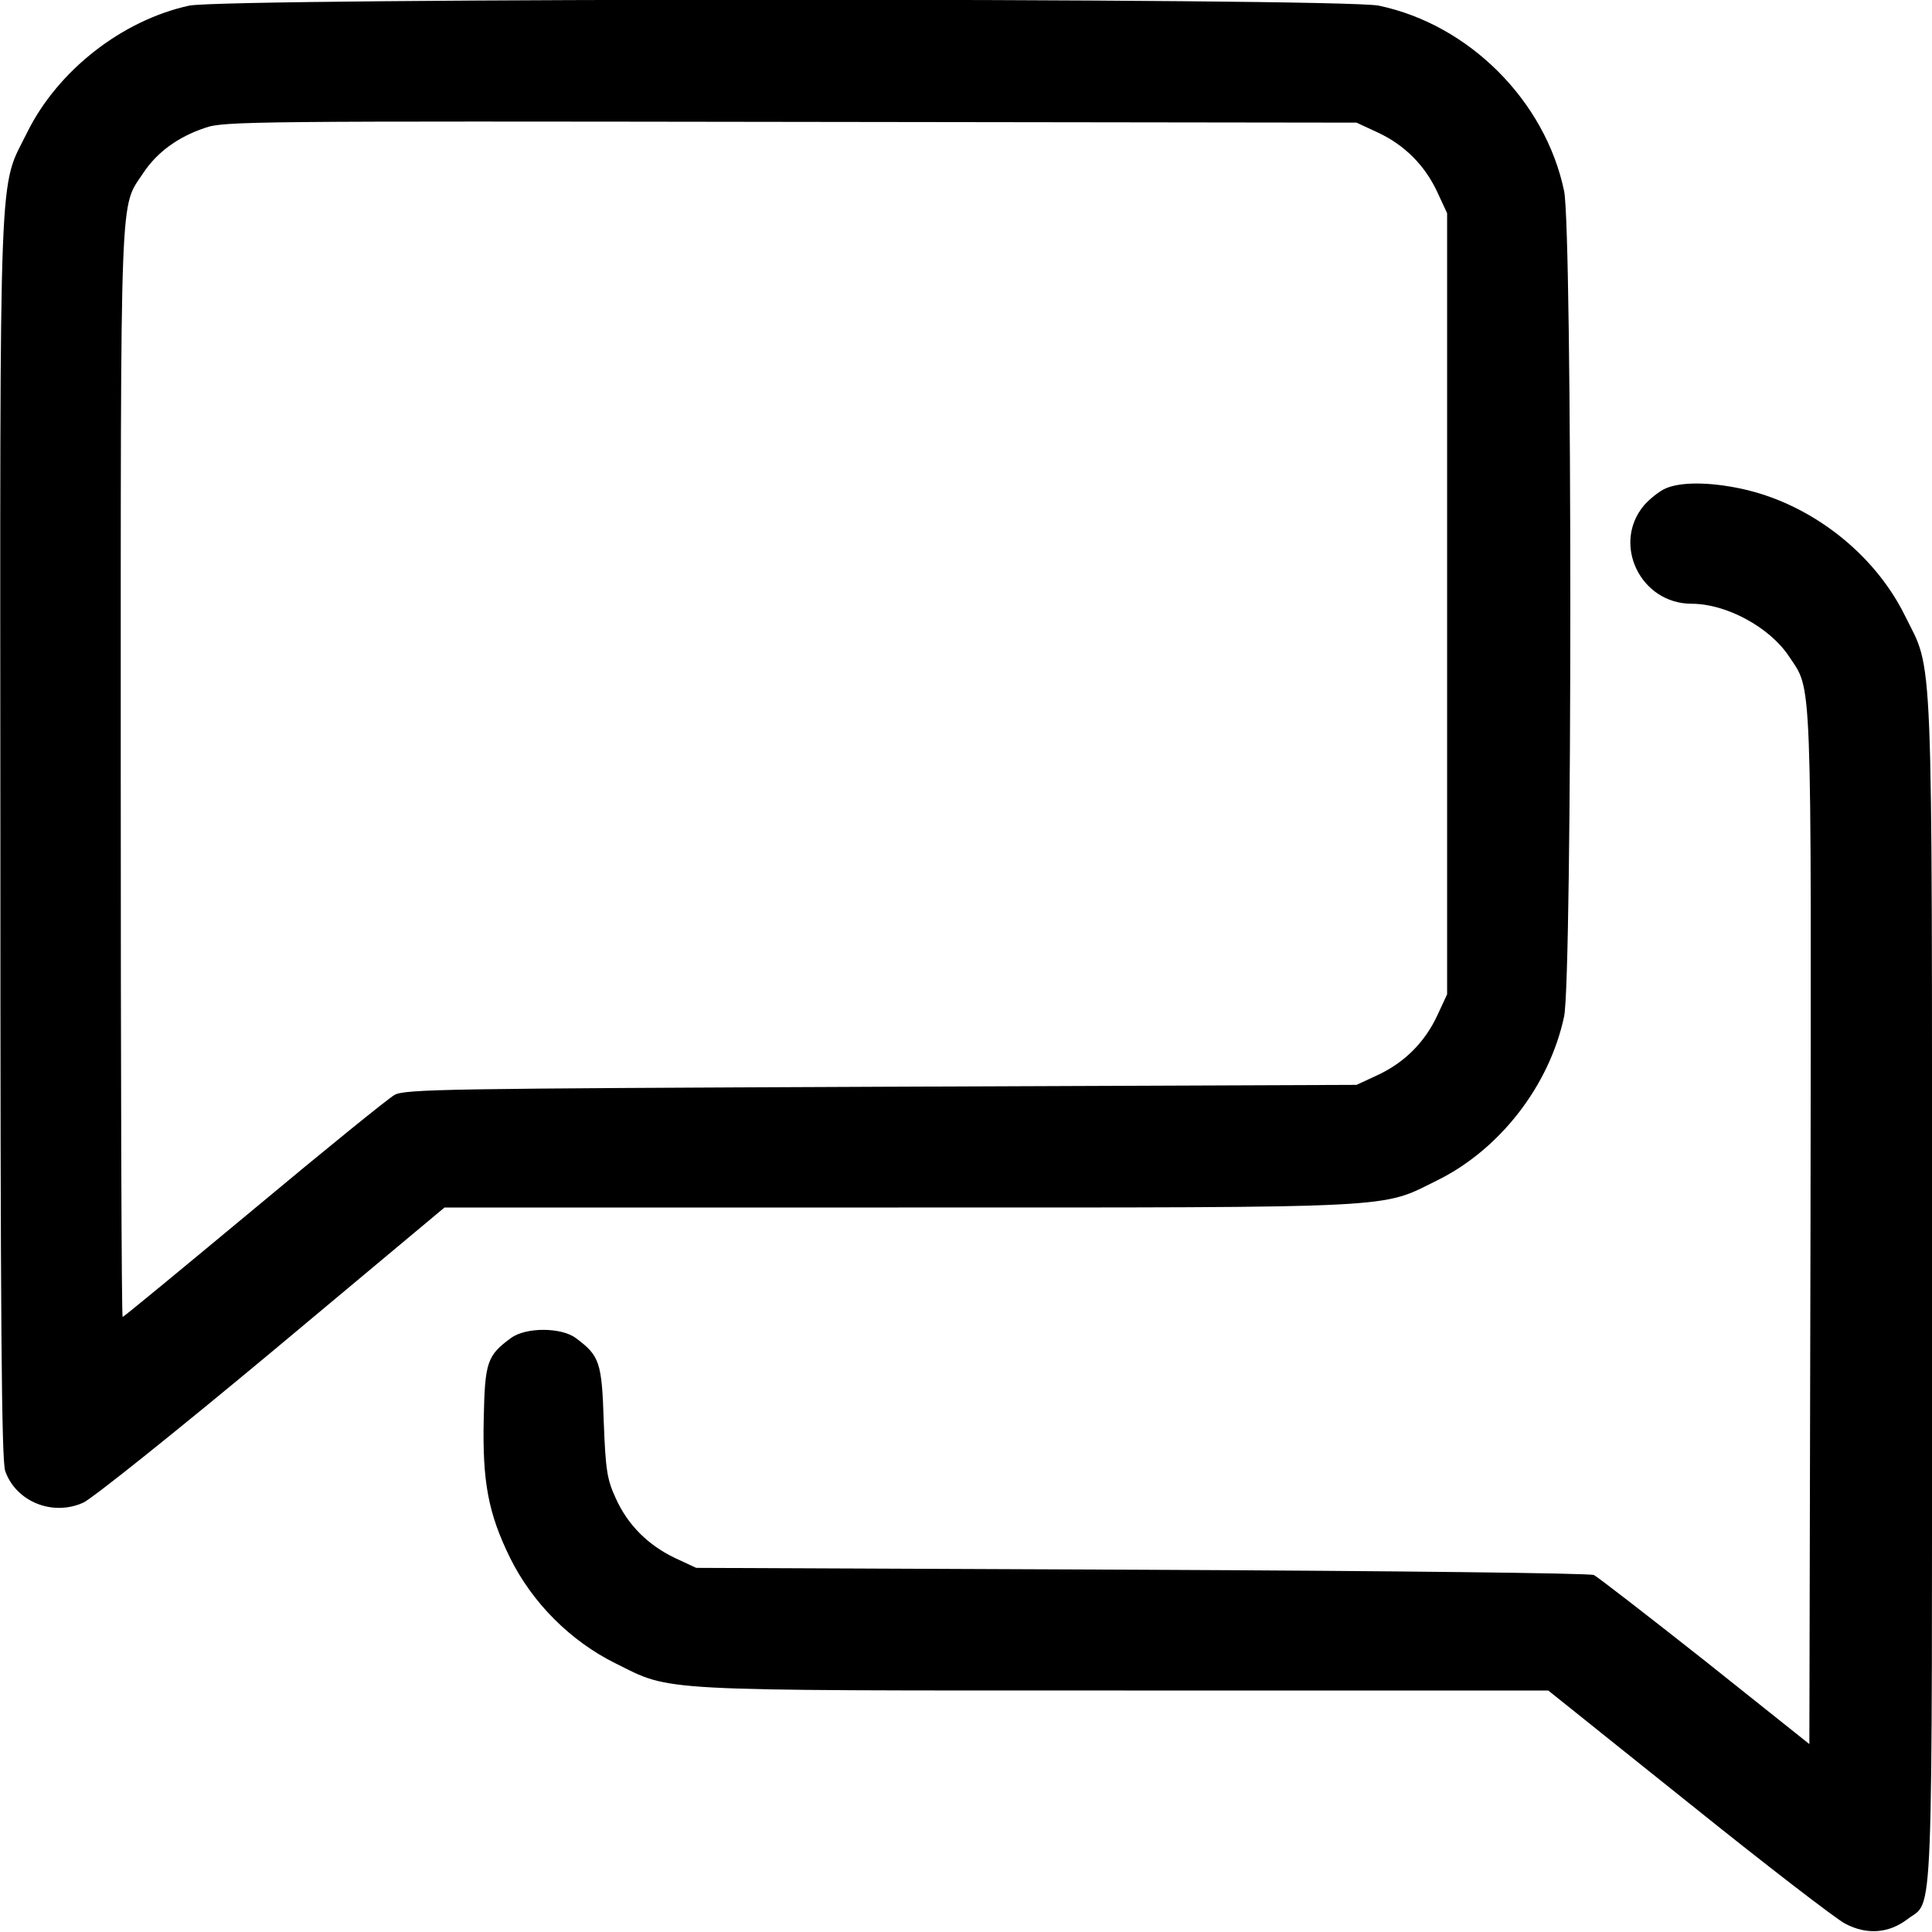 <?xml version="1.0" standalone="no"?>
<!DOCTYPE svg PUBLIC "-//W3C//DTD SVG 20010904//EN"
 "http://www.w3.org/TR/2001/REC-SVG-20010904/DTD/svg10.dtd">
<svg version="1.0" xmlns="http://www.w3.org/2000/svg"
 width="512pt" height="512pt" viewBox="0 0 512 512"
 preserveAspectRatio="xMidYMid meet">

<g transform="translate(0,512) scale(0.1,-0.1)"
fill="#000000" stroke="none">
<path d="M501 5105 c-178 -39 -348 -172 -429 -336 -76 -154 -72 -33 -71 -1869
0 -1287 3 -1653 13 -1679 29 -81 126 -120 207 -83 24 11 249 191 501 401 l456
381 1204 0 c1345 0 1275 -3 1427 72 166 82 297 251 336 434 22 103 22 2085 0
2188 -50 239 -252 441 -491 491 -100 21 -3055 21 -3153 0z m3150 -336 c71 -33
125 -87 158 -158 l26 -56 0 -1035 0 -1035 -26 -56 c-33 -71 -87 -125 -158
-158 l-56 -26 -1260 -5 c-1153 -5 -1263 -6 -1290 -22 -16 -9 -184 -145 -372
-302 -189 -157 -345 -286 -348 -286 -3 0 -5 649 -5 1443 0 1583 -3 1493 60
1589 36 54 91 95 163 119 49 18 129 18 1552 16 l1500 -2 56 -26z"/>
<path d="M4415 3826 c-17 -7 -43 -28 -58 -45 -86 -102 -10 -261 126 -261 92 0
206 -62 257 -138 63 -96 60 -13 58 -1516 l-3 -1368 -276 220 c-152 120 -285
223 -295 228 -11 5 -526 11 -1199 14 l-1180 5 -56 26 c-71 34 -125 87 -157
158 -23 50 -27 73 -32 203 -5 159 -11 175 -74 222 -39 29 -133 29 -172 0 -63
-46 -69 -64 -72 -212 -4 -169 12 -253 70 -371 59 -119 160 -220 279 -279 151
-75 91 -72 1348 -72 l1124 0 371 -297 c204 -164 391 -308 416 -321 57 -30 115
-26 165 12 70 54 65 -68 65 1665 0 1748 4 1636 -72 1790 -82 166 -251 297
-434 336 -85 18 -159 18 -199 1z"/>
</g>
</svg>
